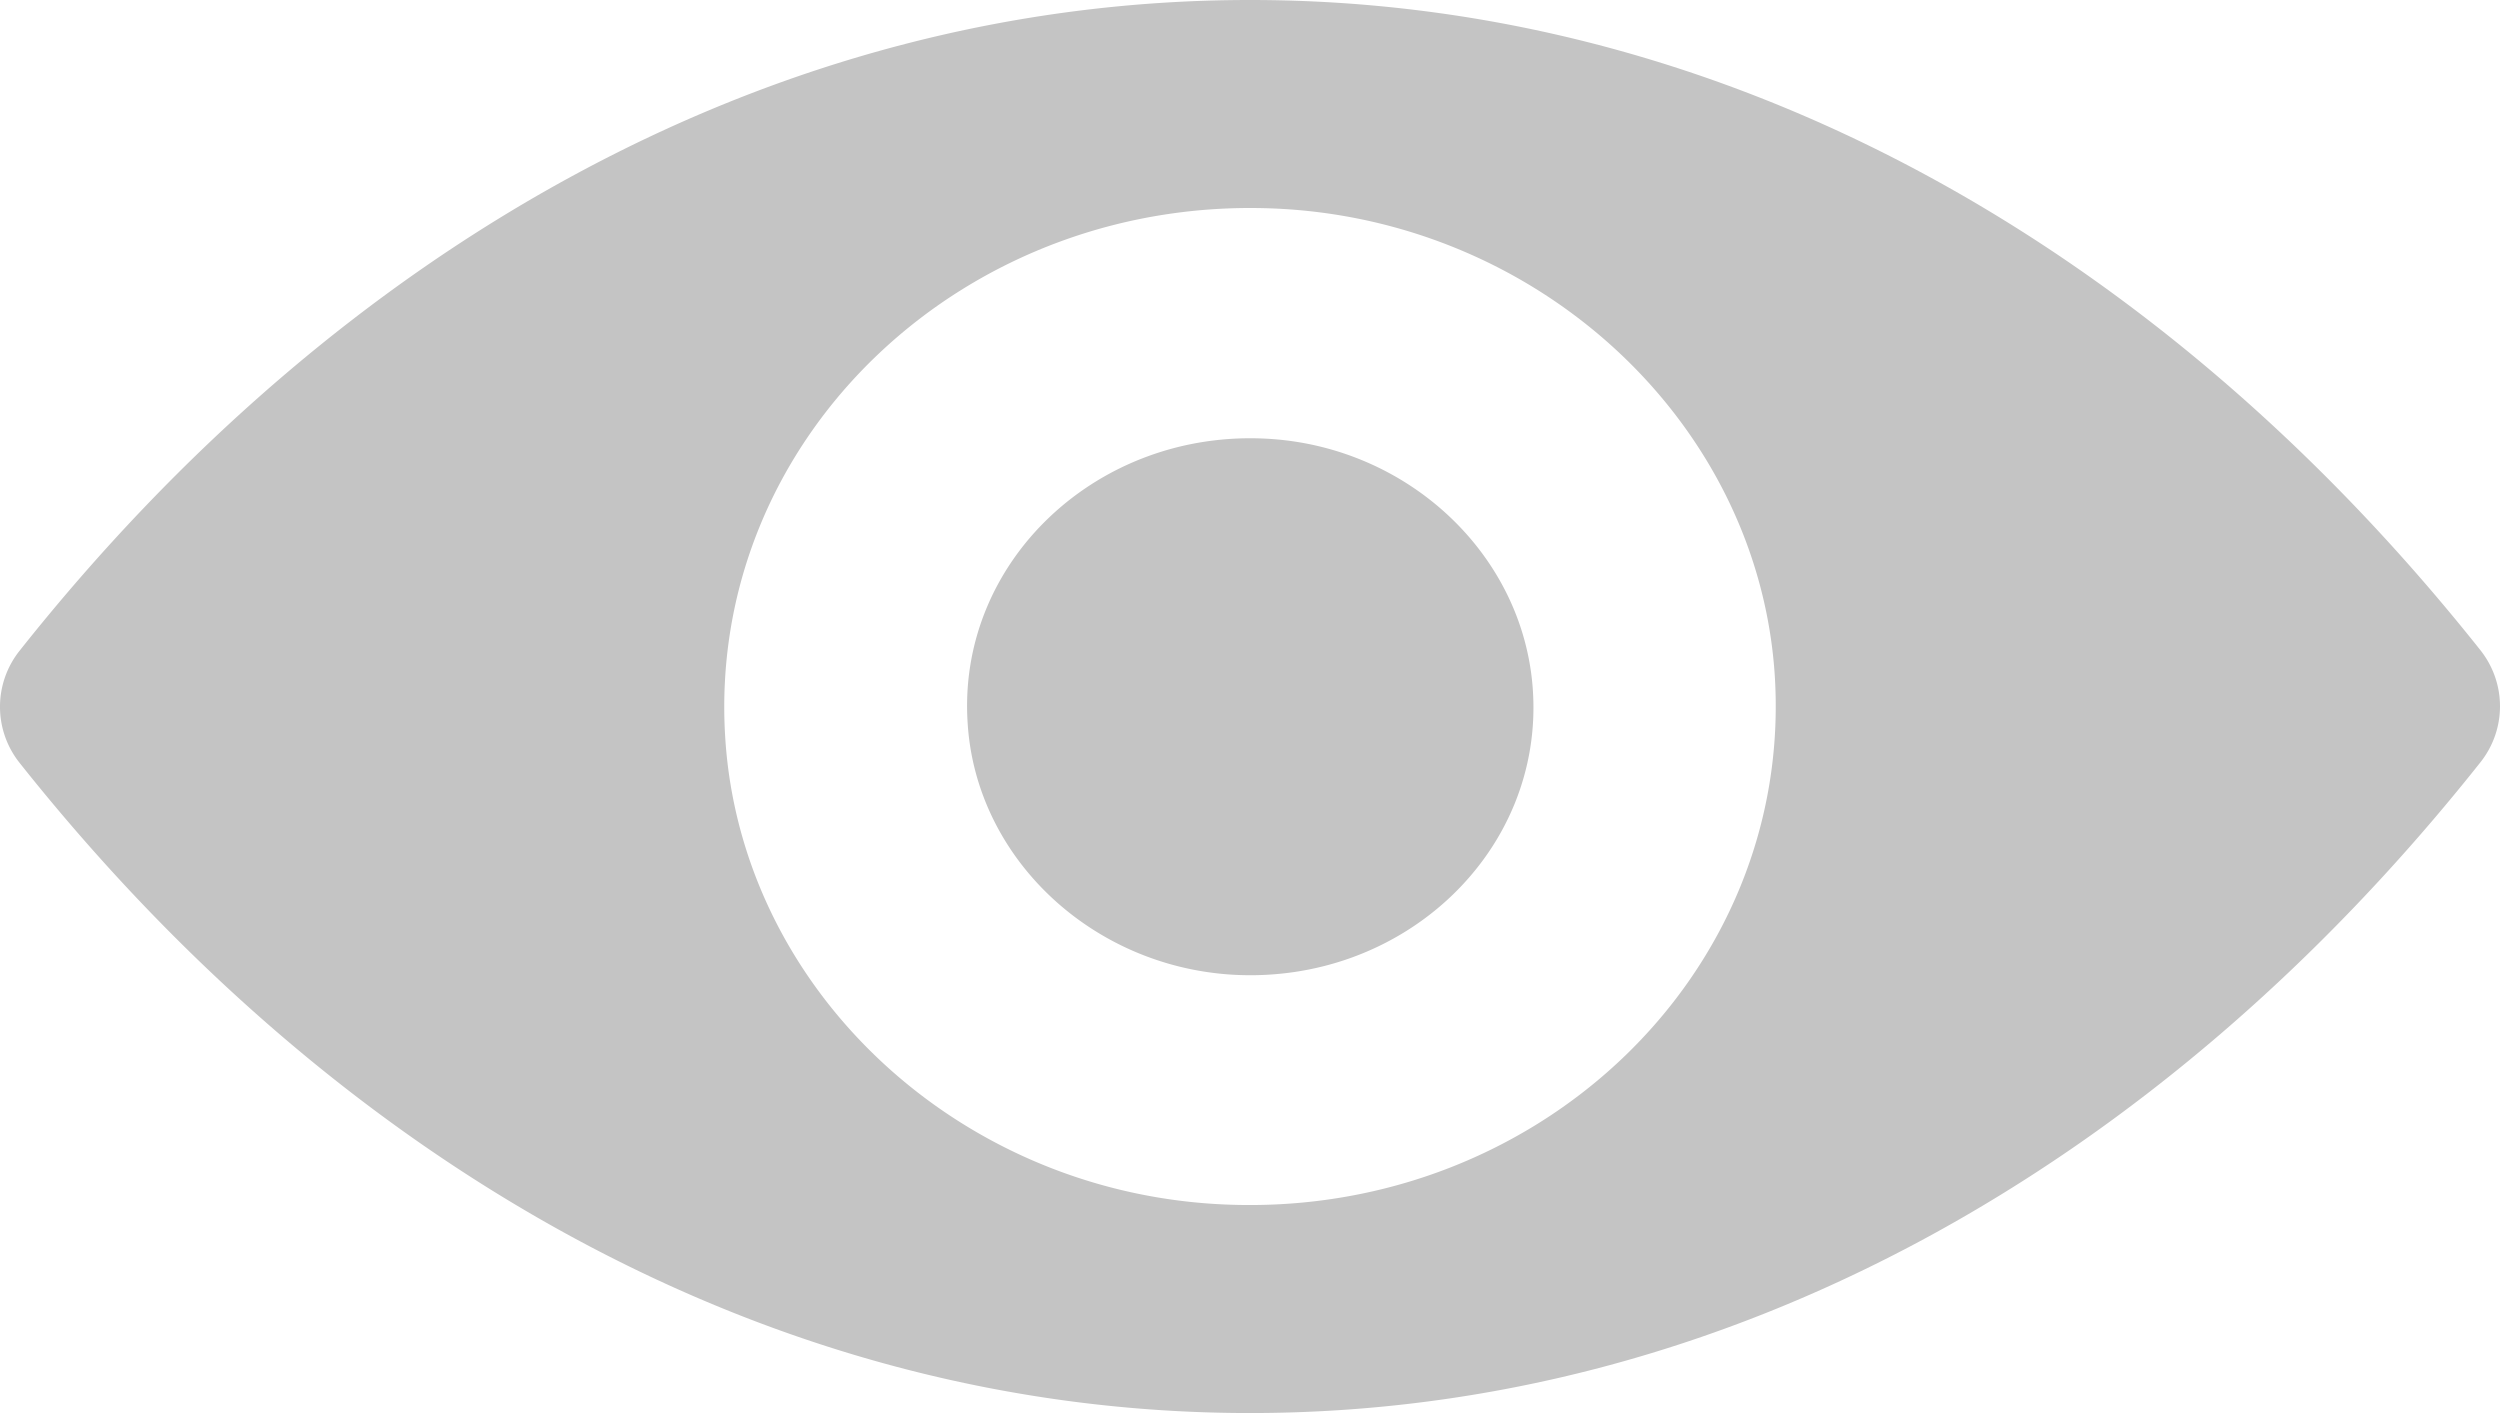 <svg width="23" height="13" fill="none" xmlns="http://www.w3.org/2000/svg"><path d="M11.5 13C7.106 13 3.12 10.72.18 7.018a.828.828 0 010-1.031C3.12 2.28 7.106 0 11.5 0s8.38 2.28 11.32 5.982c.24.304.24.728 0 1.031C19.88 10.72 15.894 13 11.5 13zm.315-11.077C8.898 1.749 6.49 4.028 6.673 6.799c.15 2.284 2.103 4.135 4.512 4.278 2.917.174 5.326-2.105 5.142-4.876-.155-2.28-2.108-4.131-4.512-4.278zm-.146 2.114c-1.571-.093-2.87 1.134-2.766 2.624.08 1.23 1.134 2.226 2.432 2.306 1.572.094 2.87-1.133 2.767-2.623-.085-1.236-1.139-2.23-2.433-2.307z" fill="#C4C4C4"/></svg>